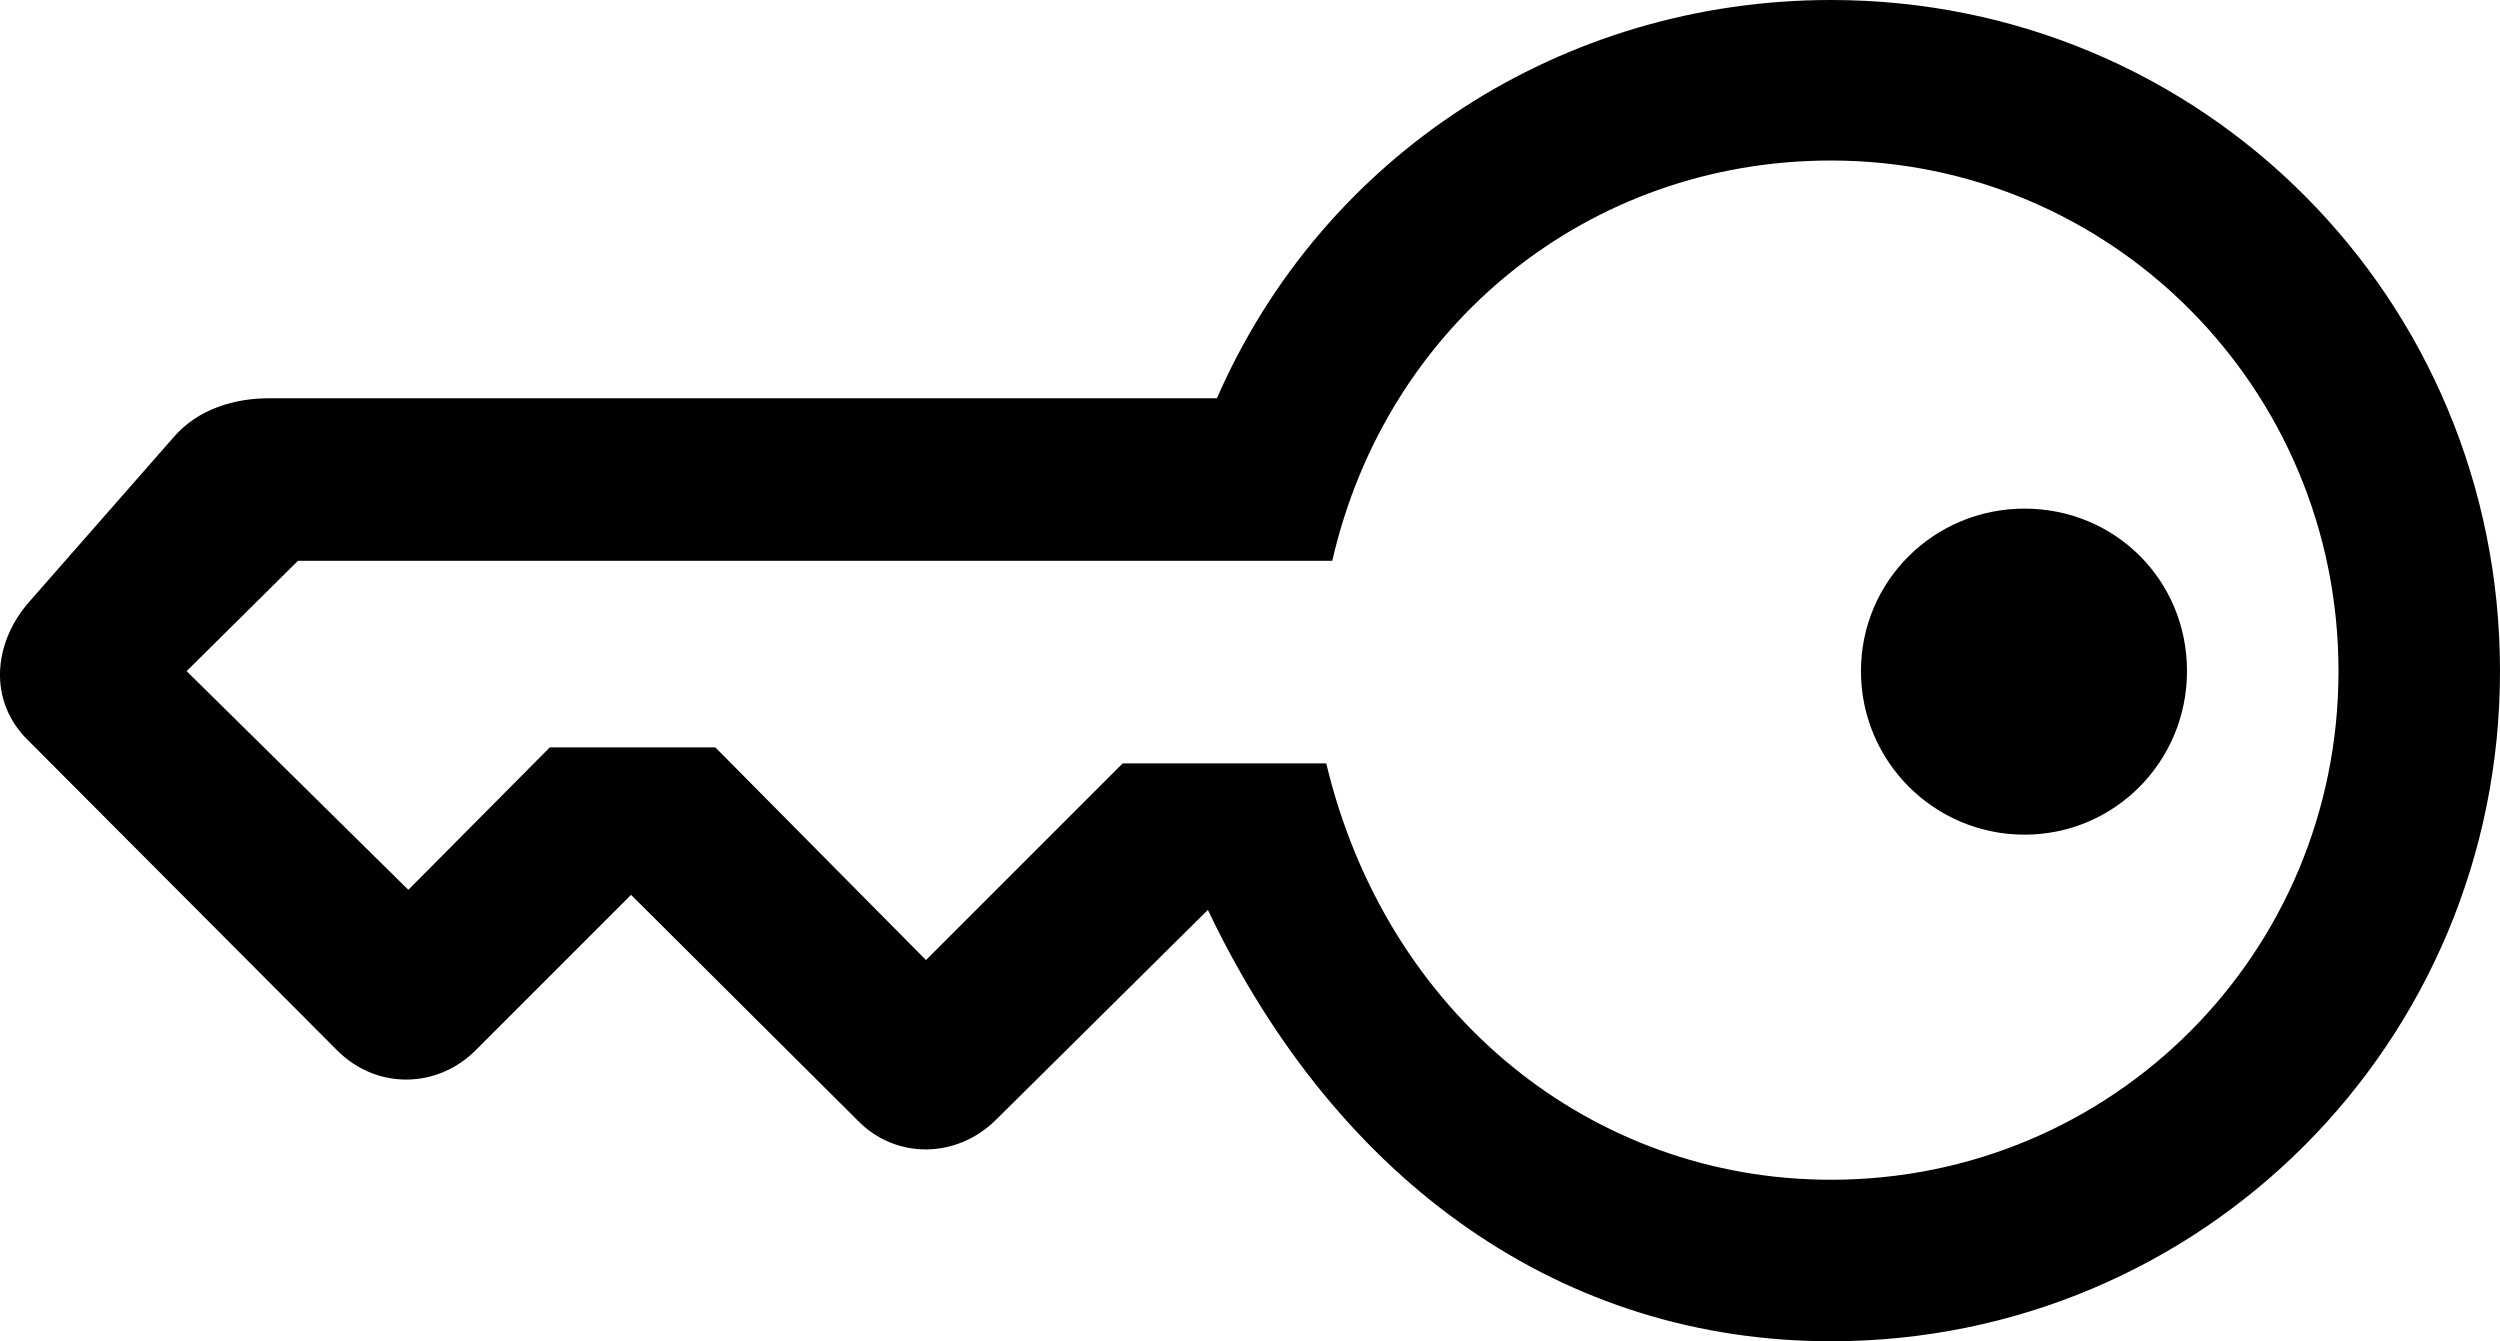 <?xml version="1.0" encoding="UTF-8" standalone="no"?>
<svg xmlns="http://www.w3.org/2000/svg"
     width="1216.819" height="652.832"
     viewBox="0 0 1216.819 652.832"
     fill="currentColor">
  <path d="M14.18 292.969C-3.4 312.989 -5.84 341.309 13.69 360.349L164.08 511.229C183.62 530.759 213.4 529.789 231.96 510.739L307.15 435.549L417.5 545.409C436.06 564.449 465.84 563.969 484.89 544.919L587.91 442.869C651.88 577.149 761.74 652.829 891.14 652.829C1071.8 652.829 1216.82 507.319 1216.82 326.659C1216.82 145.509 1072.29 -0.001 891.14 -0.001C760.76 -0.001 644.06 75.199 592.31 193.849H130.88C114.77 193.849 96.21 198.729 84.01 213.379ZM90.84 326.659L145.04 272.949H648.46C674.83 157.719 773.46 78.129 891.14 78.129C1027.85 78.129 1138.21 188.969 1138.21 326.659C1138.21 463.869 1028.34 574.219 891.14 574.219C774.92 574.219 674.83 494.139 645.53 371.579H546.41L450.71 467.289L348.17 363.769H267.6L198.75 433.109ZM905.78 326.659C905.78 370.609 941.43 406.249 985.37 406.249C1029.32 406.249 1064.47 370.609 1064.47 326.659C1064.47 282.229 1029.32 247.559 985.37 247.559C941.43 247.559 905.78 282.719 905.78 326.659Z"/>
</svg>
